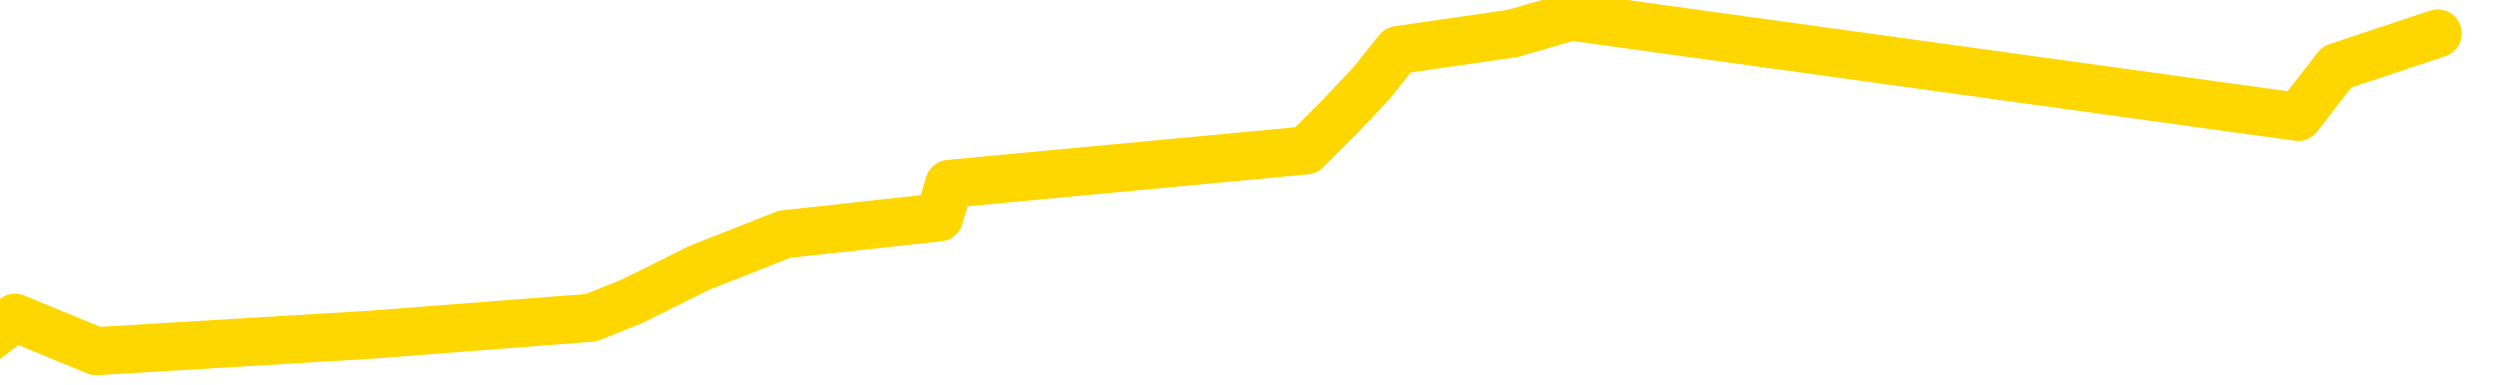 <svg xmlns="http://www.w3.org/2000/svg" version="1.1" viewBox="0 0 6500 1000">
	<path fill="none" stroke="gold" stroke-width="125" stroke-linecap="round" stroke-linejoin="round" d="M0 2175  L-6303 2175 L-5891 2088 L-5666 2132 L-5609 2088 L-5571 2001 L-5387 1914 L-4897 1827 L-4603 1784 L-4292 1740 L-4057 1653 L-4004 1566 L-3945 1479 L-3791 1436 L-3751 1392 L-3618 1348 L-3326 1392 L-2785 1348 L-2175 1261 L-2127 1348 L-1487 1261 L-1454 1305 L-928 1218 L-795 1174 L-405 1000 L-77 913 L39 826 L250 913 L967 870 L1537 826 L1644 783 L1819 696 L2040 609 L2442 565 L2468 478 L3396 391 L3483 304 L3565 217 L3635 130 L3933 87 L4085 43 L5975 304 L6076 174 L6338 87" />
</svg>
